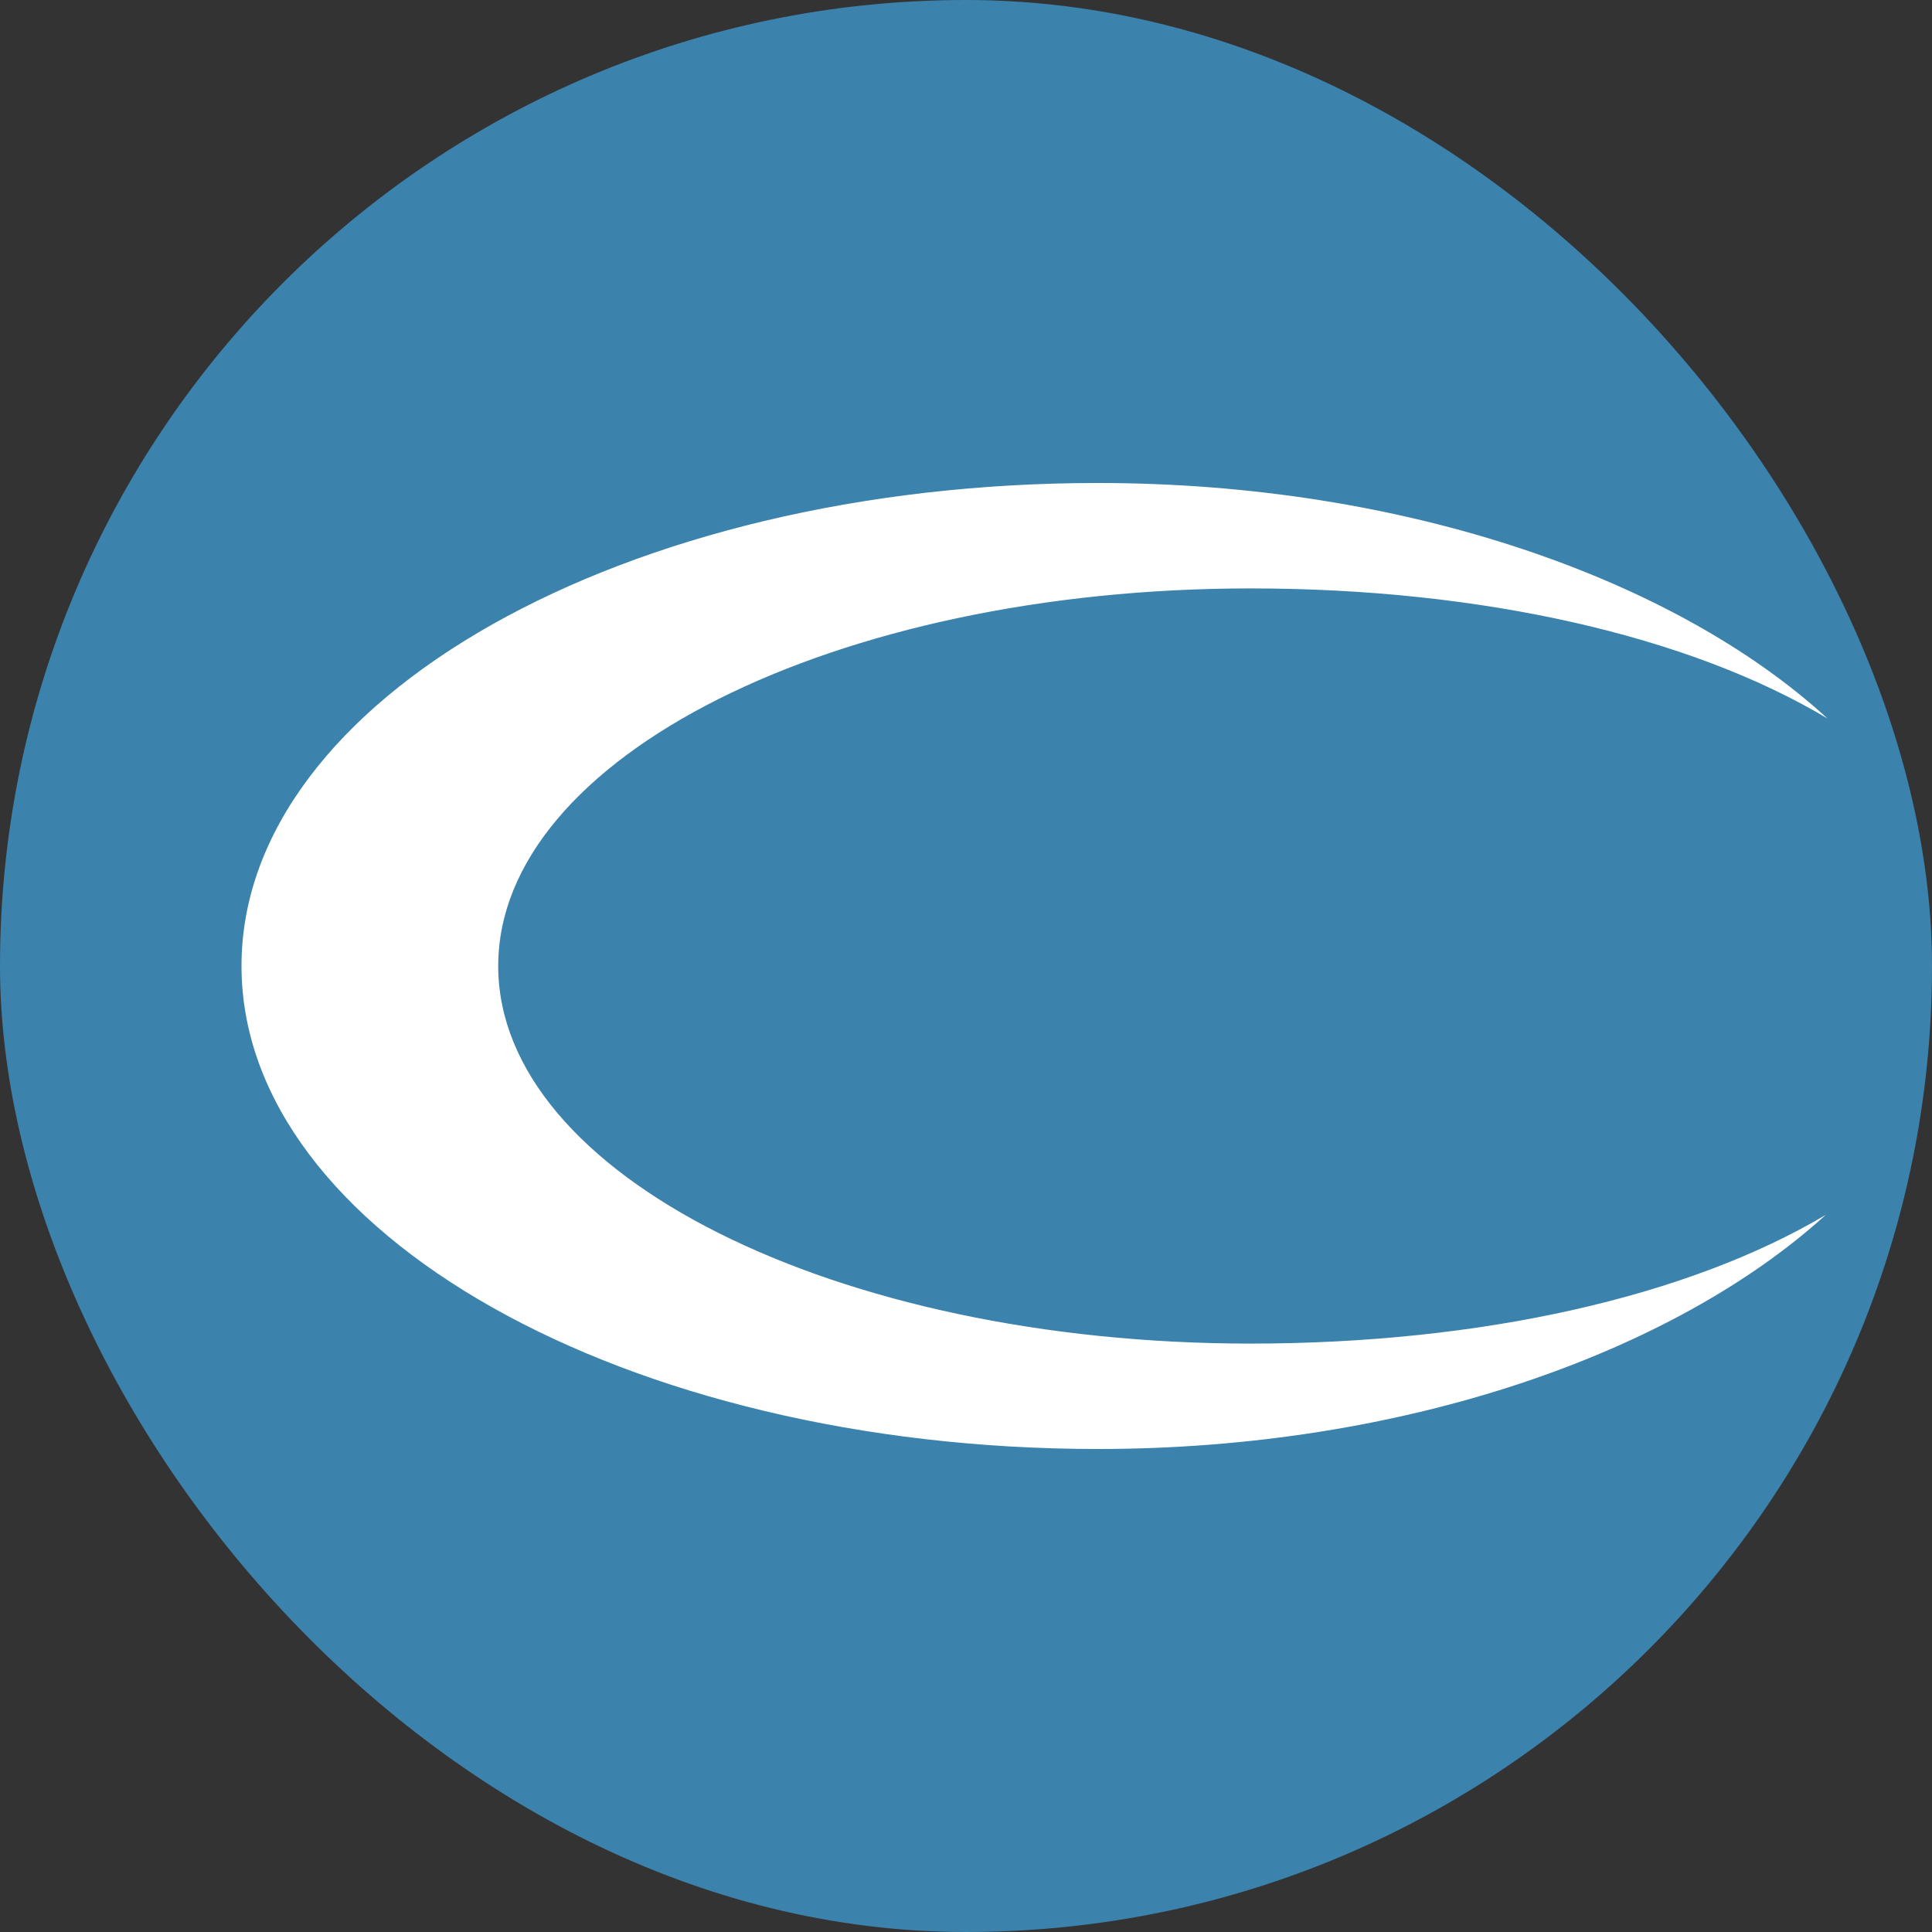 <svg xmlns="http://www.w3.org/2000/svg" width="16" height="16" version="1"><rect width="100%" height="100%" fill="#333333" stroke="none"/><defs>
<linearGradient id="ucPurpleBlue" x1="0%" y1="0%" x2="100%" y2="100%">
  <stop offset="0%" style="stop-color:#B794F4;stop-opacity:1"/>
  <stop offset="100%" style="stop-color:#4299E1;stop-opacity:1"/>
</linearGradient>
</defs>
 <rect style="fill:#3b82ad" width="16" height="16" x="0" y="0" rx="8" ry="8"/>
 <path style="fill:#ffffff" d="m 15.12,10.061 c -1.143,0.679 -2.855,1.066 -4.764,1.066 C 6.915,11.127 4.126,9.727 4.126,8 c 0,-1.727 2.789,-3.127 6.23,-3.127 1.917,0 3.635,0.394 4.778,1.077 C 13.887,4.805 11.65,4 9.093,4 5.176,3.999 2,5.79 2,7.999 2,10.208 5.175,11.999 9.091,12 11.639,12 13.869,11.198 15.12,10.061"/>
</svg>
